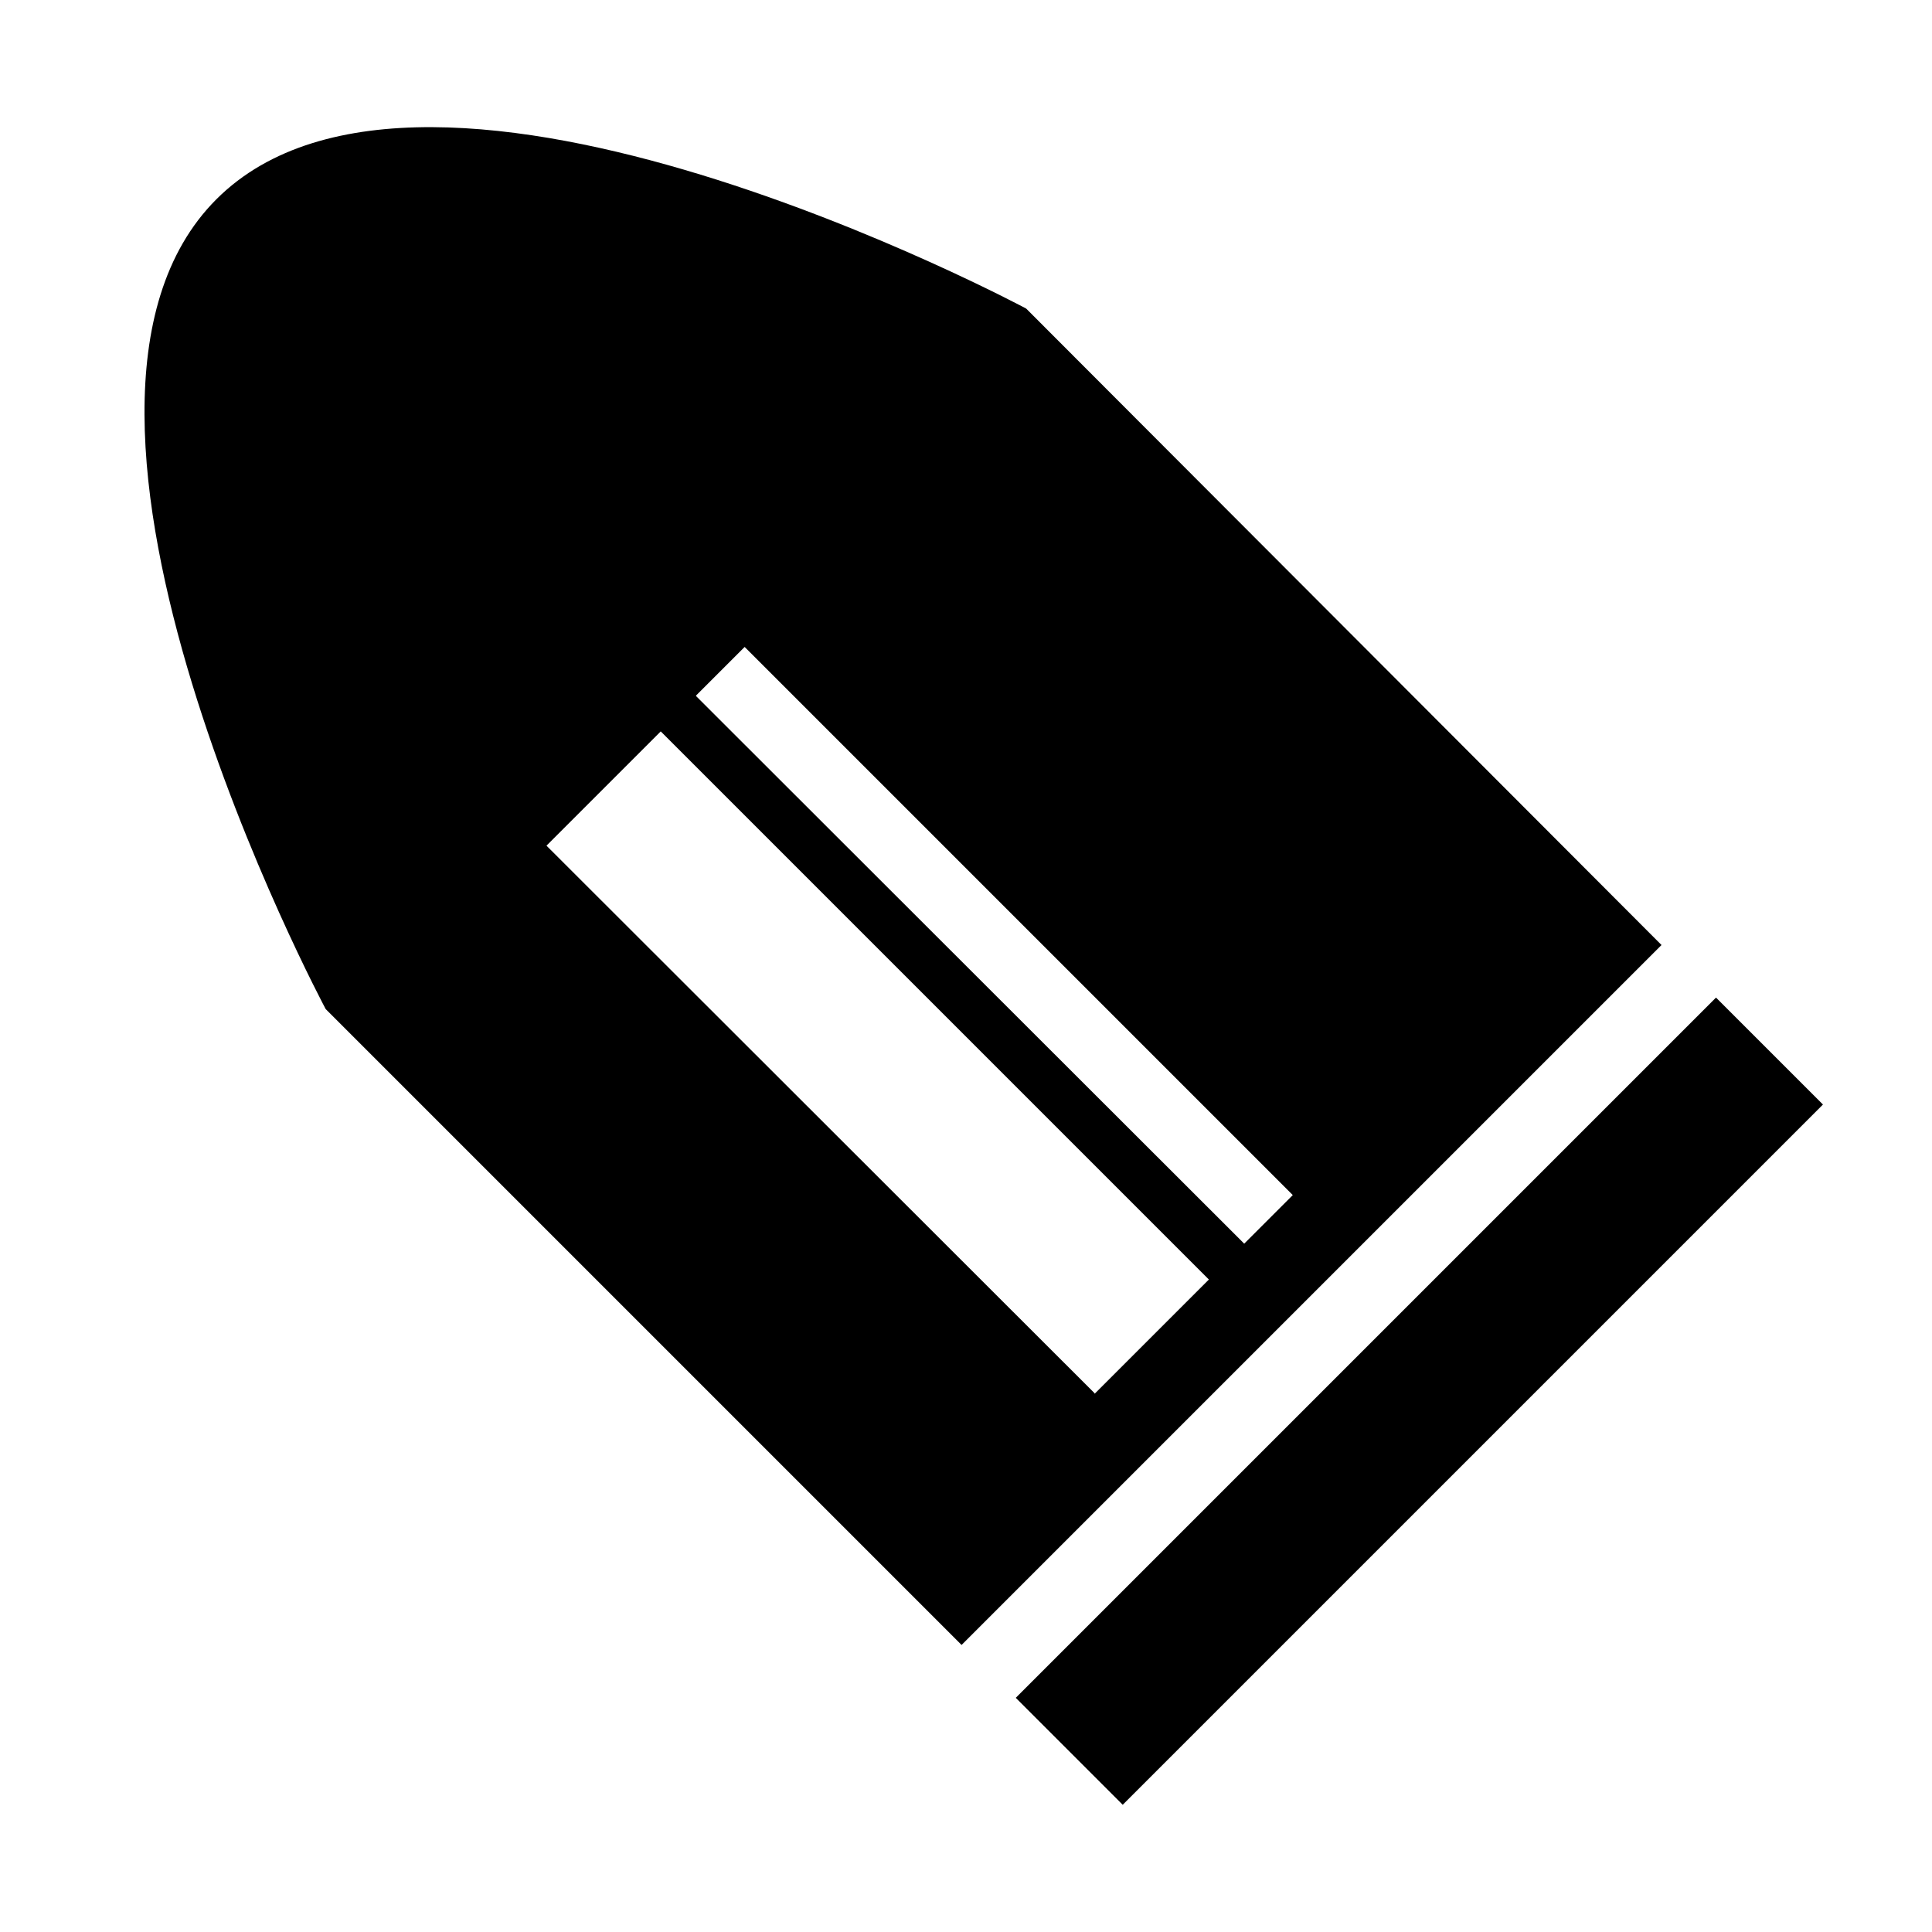 <?xml version="1.0" encoding="UTF-8"?><svg id="Layer_1" xmlns="http://www.w3.org/2000/svg" viewBox="0 0 35 35"><rect x="16.74" y="24.02" width="17.94" height="2.74" transform="translate(-10.42 25.61) rotate(-45)"/><path d="M18.59,5.59S7.75-.22,3.92,3.61c-3.82,3.82,1.98,14.67,1.98,14.67l11.52,11.52,12.68-12.68L18.59,5.59Zm1.24,19.65L9.9,15.32l2.07-2.07,9.93,9.93-2.07,2.07Zm-7.22-12.64l.88-.88,9.93,9.93-.88,.88L12.61,12.61Z"/></svg>